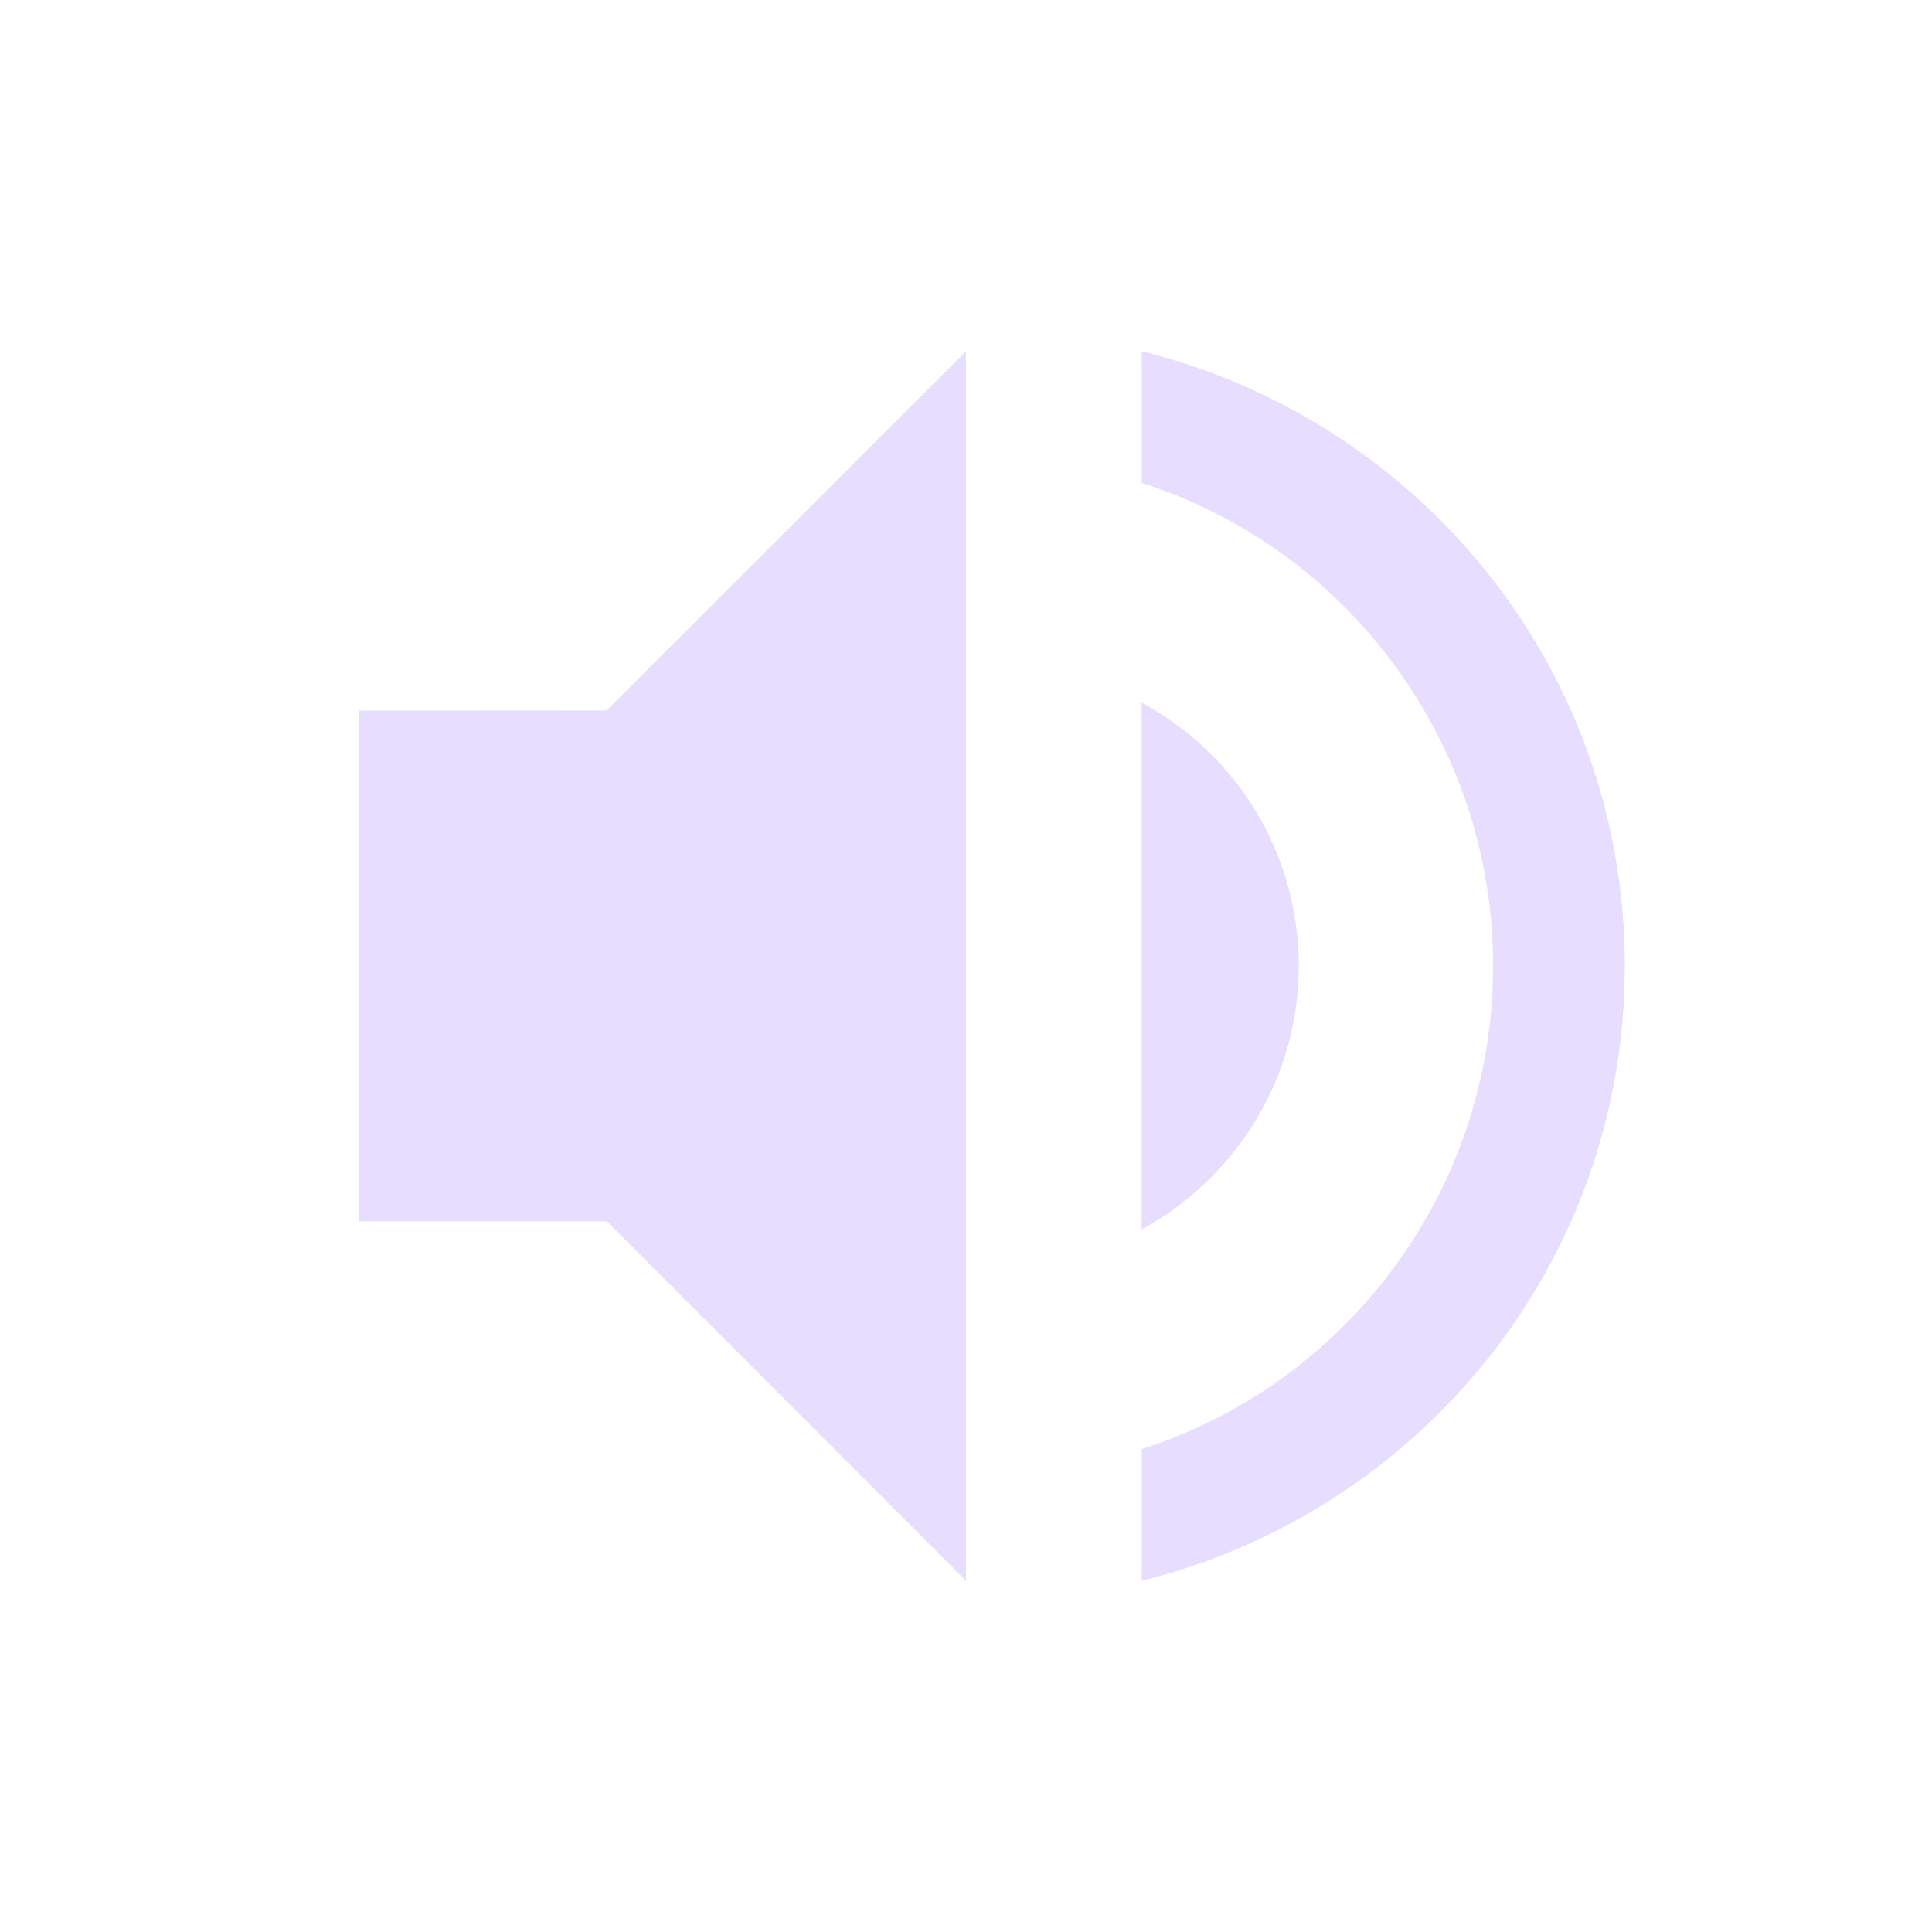 <svg height="22" viewBox="0 0 22 22" width="22" xmlns="http://www.w3.org/2000/svg">
  <path d="m8 1-4.092 4.09-2.816.002v5.816h2.818l4.09 4.092zm2.002 0v1.5c2.32.74 4 2.93 4 5.5s-1.68 4.76-4 5.5v1.5c3.15-.78 5.5-3.6 5.5-7s-2.35-6.22-5.5-7zm-.002 4v6c1.06-.58 1.789-1.7 1.789-3s-.719-2.42-1.789-3z" fill="#e6ddff" transform="translate(3 3)"/>
</svg>
